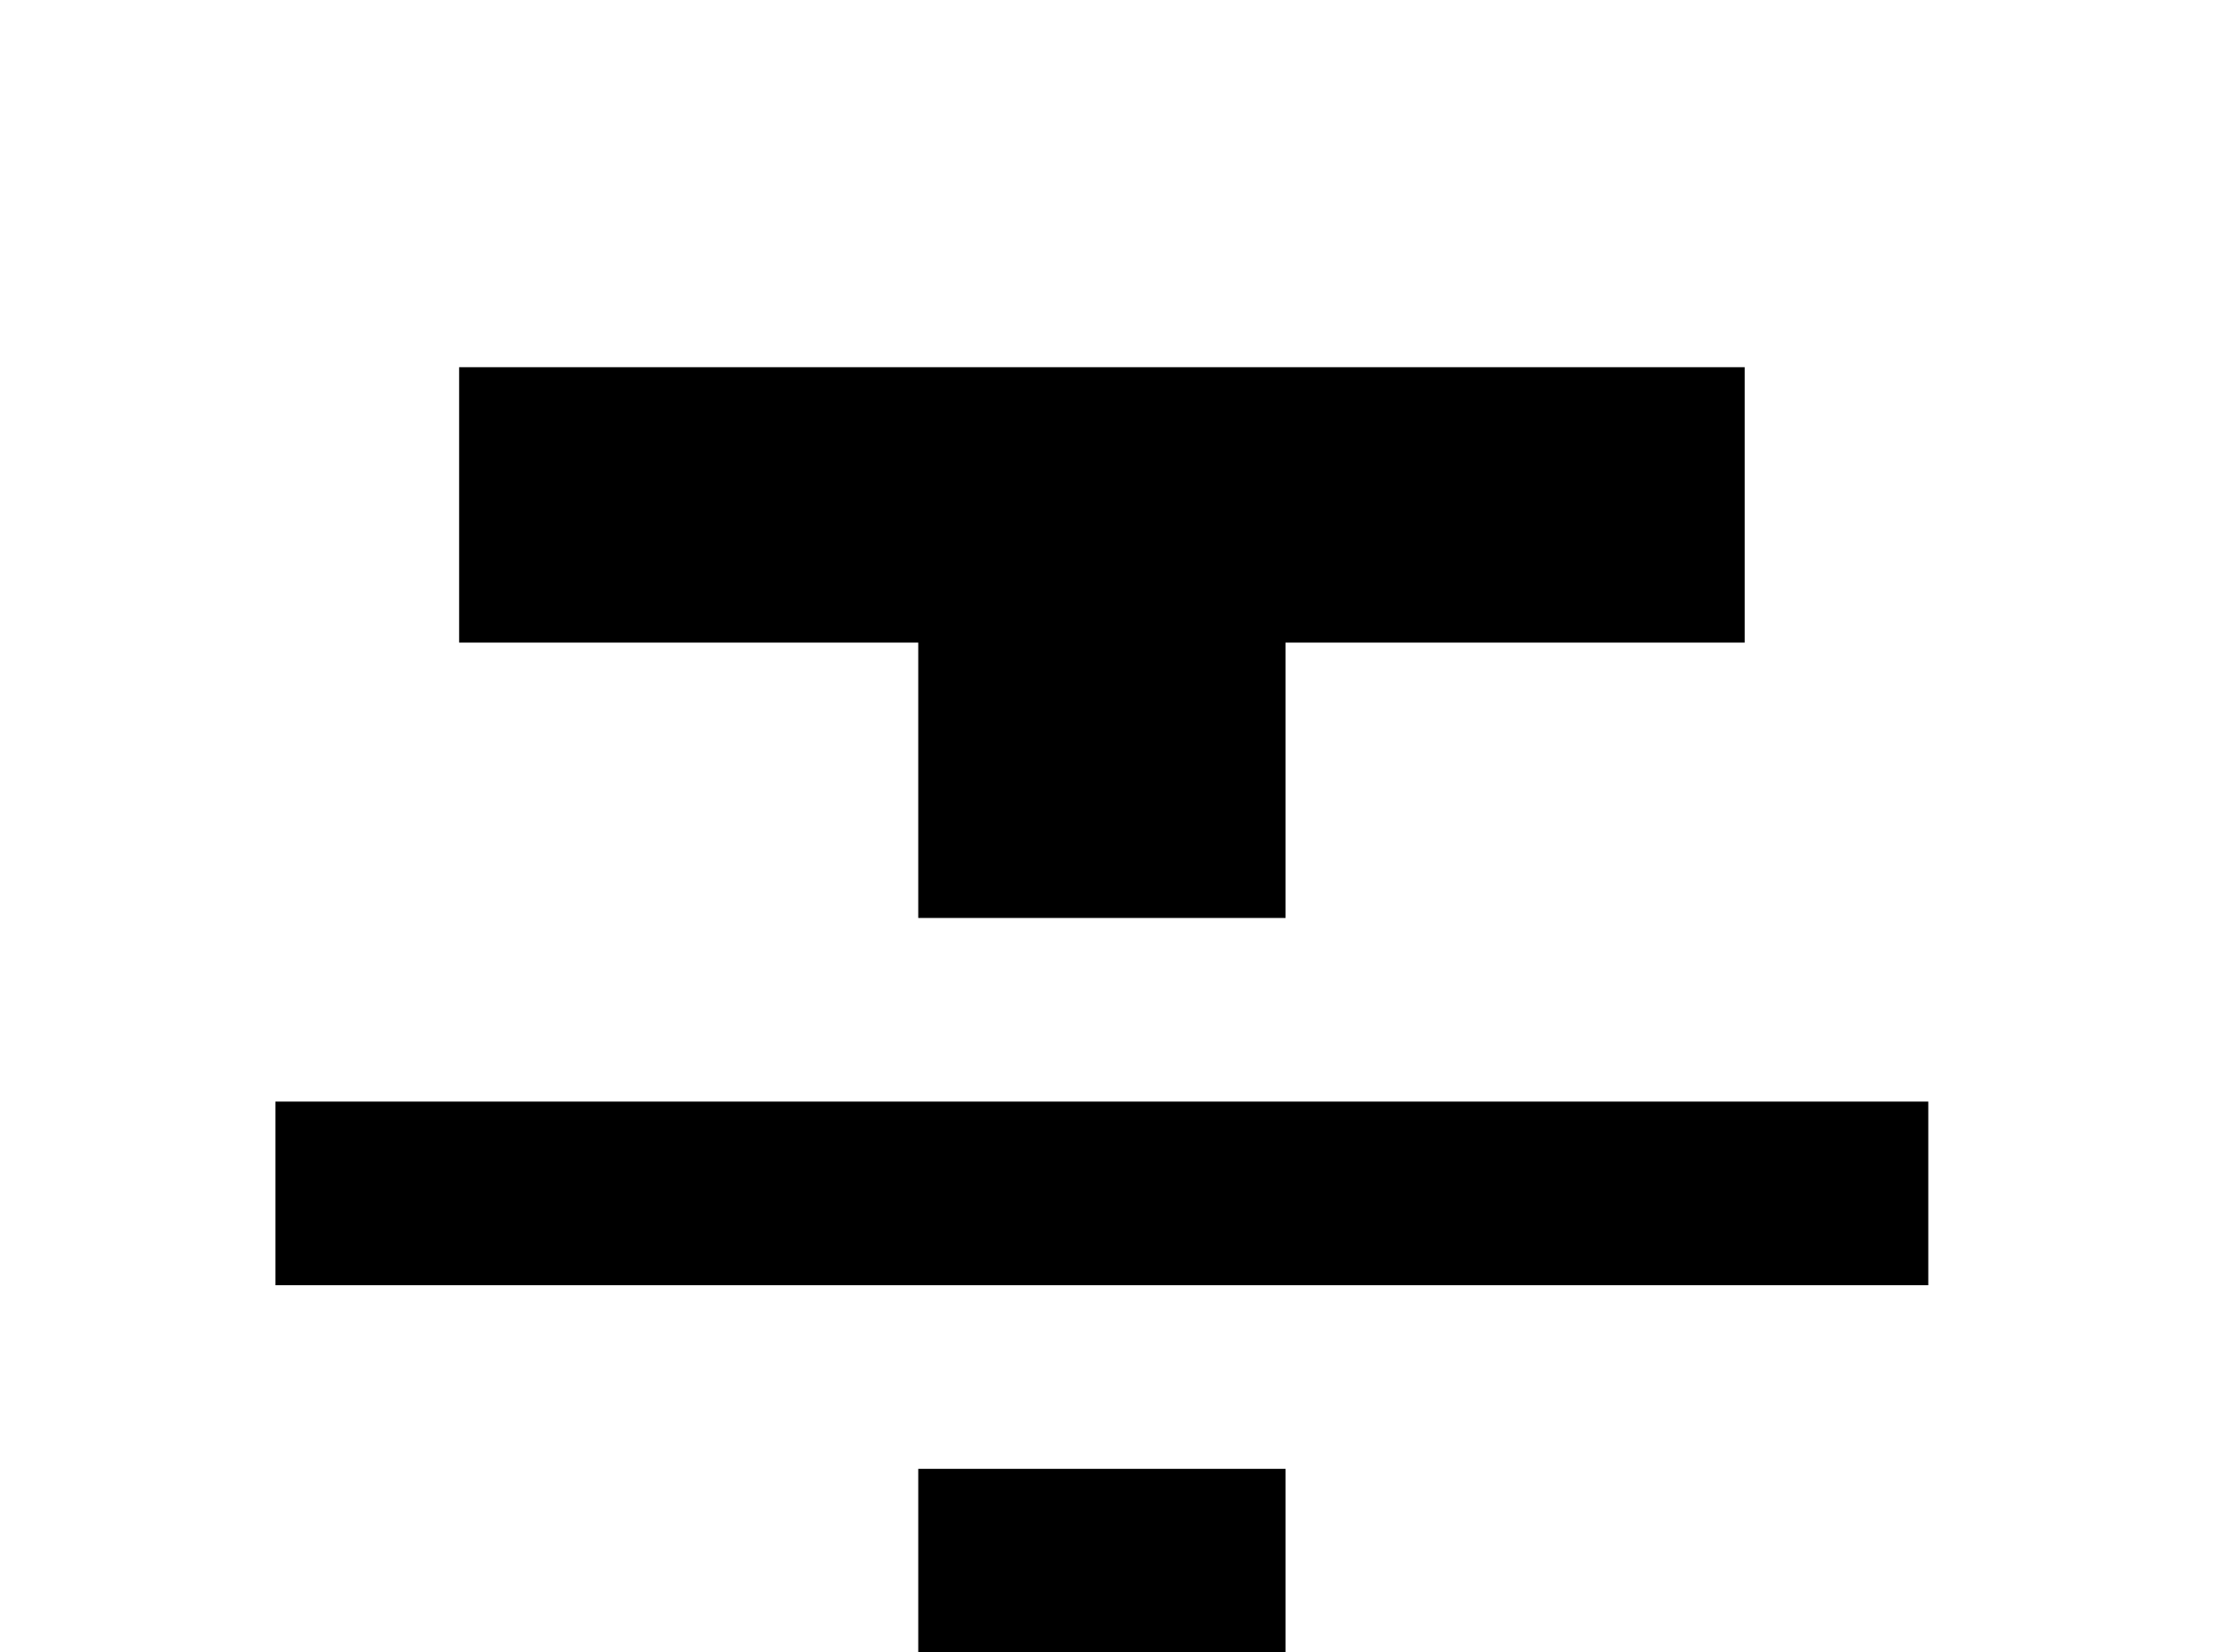 <!-- Generated by IcoMoon.io -->
<svg version="1.1" xmlns="http://www.w3.org/2000/svg" width="43" height="32" viewBox="0 0 43 32">
<title>format-strikethrough</title>
<path d="M5.333 24.889h32v-3.556h-32M8.889 7.111v5.333h8.889v5.333h7.111v-5.333h8.889v-5.333M17.778 33.778h7.111v-5.333h-7.111v5.333z"></path>
</svg>
